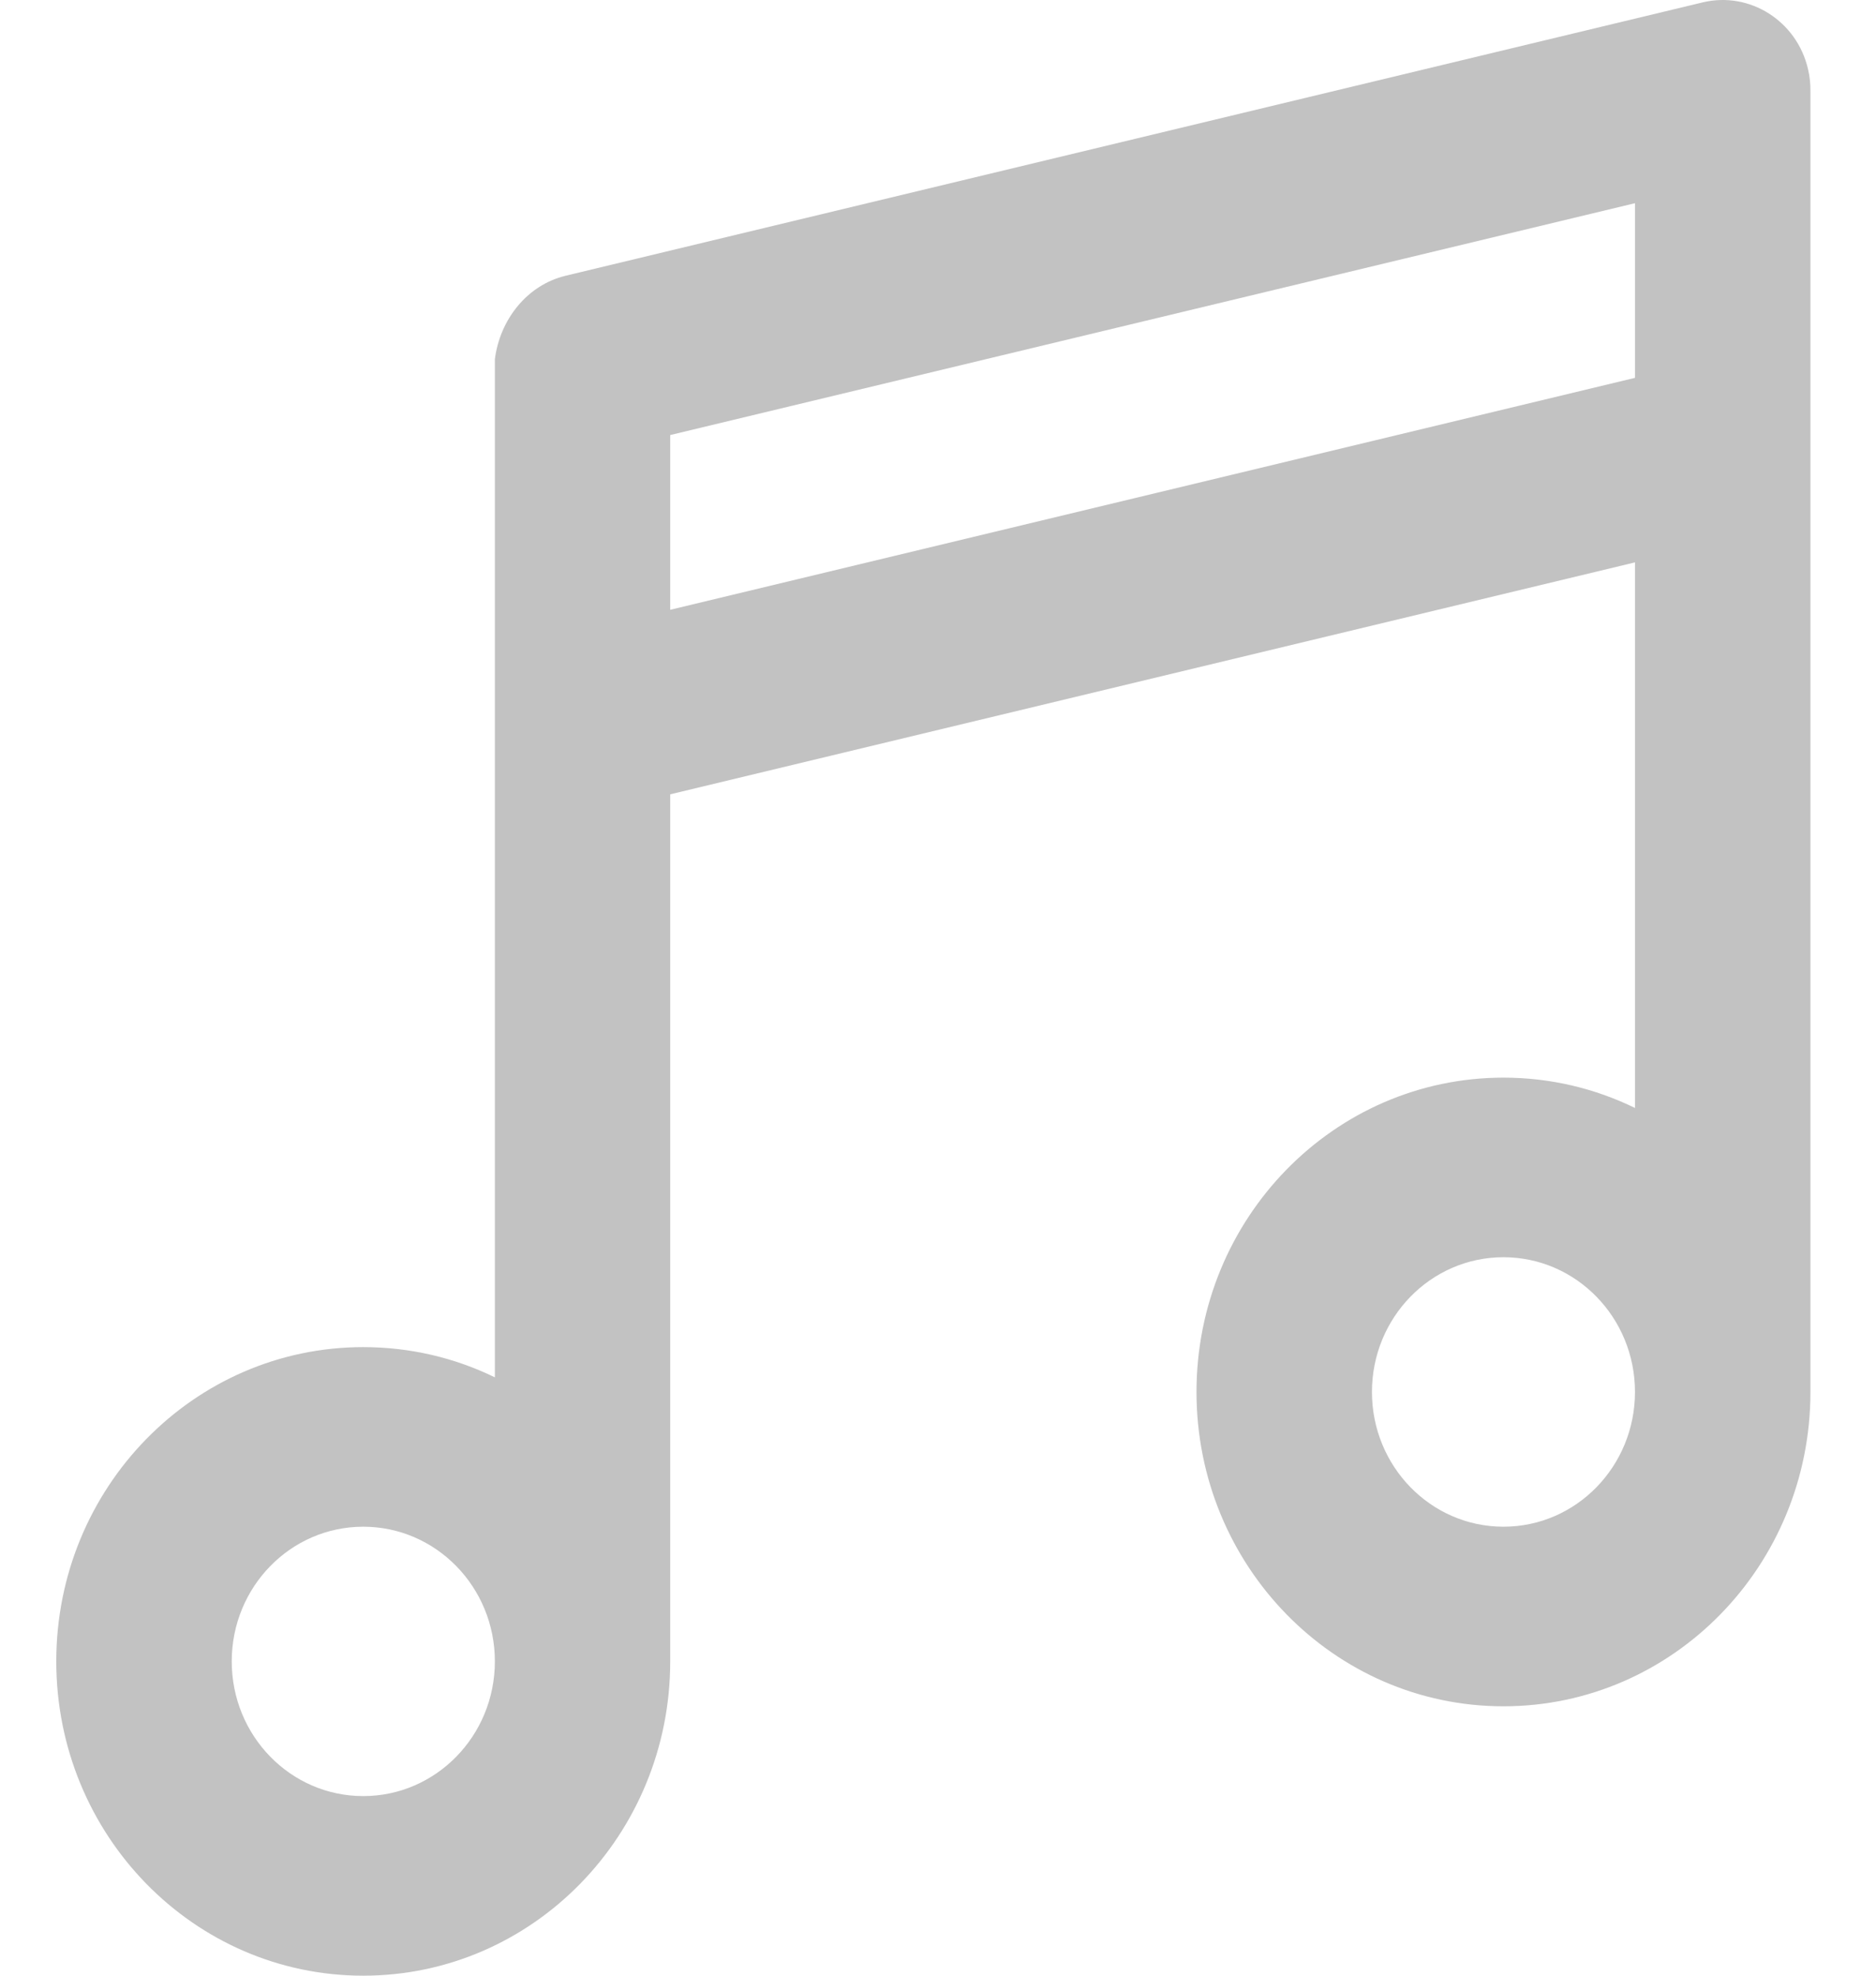 <svg width="19" height="20" viewBox="0 0 19 20" fill="none" xmlns="http://www.w3.org/2000/svg">
<path opacity="0.24" fill-rule="evenodd" clip-rule="evenodd" d="M15.227 17.273C16.944 17.273 18.336 15.848 18.336 14.091V0.929C18.337 0.854 18.33 0.778 18.312 0.702C18.2 0.213 17.722 -0.09 17.245 0.024L5.73 2.791C5.334 2.886 5.062 3.24 5.012 3.637V13.943C4.608 13.746 4.156 13.637 3.679 13.637C1.962 13.637 0.57 15.061 0.57 16.818C0.57 18.576 1.962 20 3.679 20C5.396 20 6.788 18.576 6.788 16.818V8.041L16.559 5.693V11.216C16.155 11.019 15.704 10.909 15.227 10.909C13.51 10.909 12.118 12.334 12.118 14.091C12.118 15.848 13.51 17.273 15.227 17.273ZM6.788 6.173V4.404L16.559 2.057V3.825L6.788 6.173ZM16.559 14.091C16.559 13.338 15.963 12.727 15.227 12.727C14.491 12.727 13.895 13.338 13.895 14.091C13.895 14.844 14.491 15.455 15.227 15.455C15.963 15.455 16.559 14.844 16.559 14.091ZM3.679 15.455C4.415 15.455 5.012 16.065 5.012 16.818C5.012 17.572 4.415 18.182 3.679 18.182C2.943 18.182 2.347 17.572 2.347 16.818C2.347 16.065 2.943 15.455 3.679 15.455Z" fill="black"/>
</svg>
